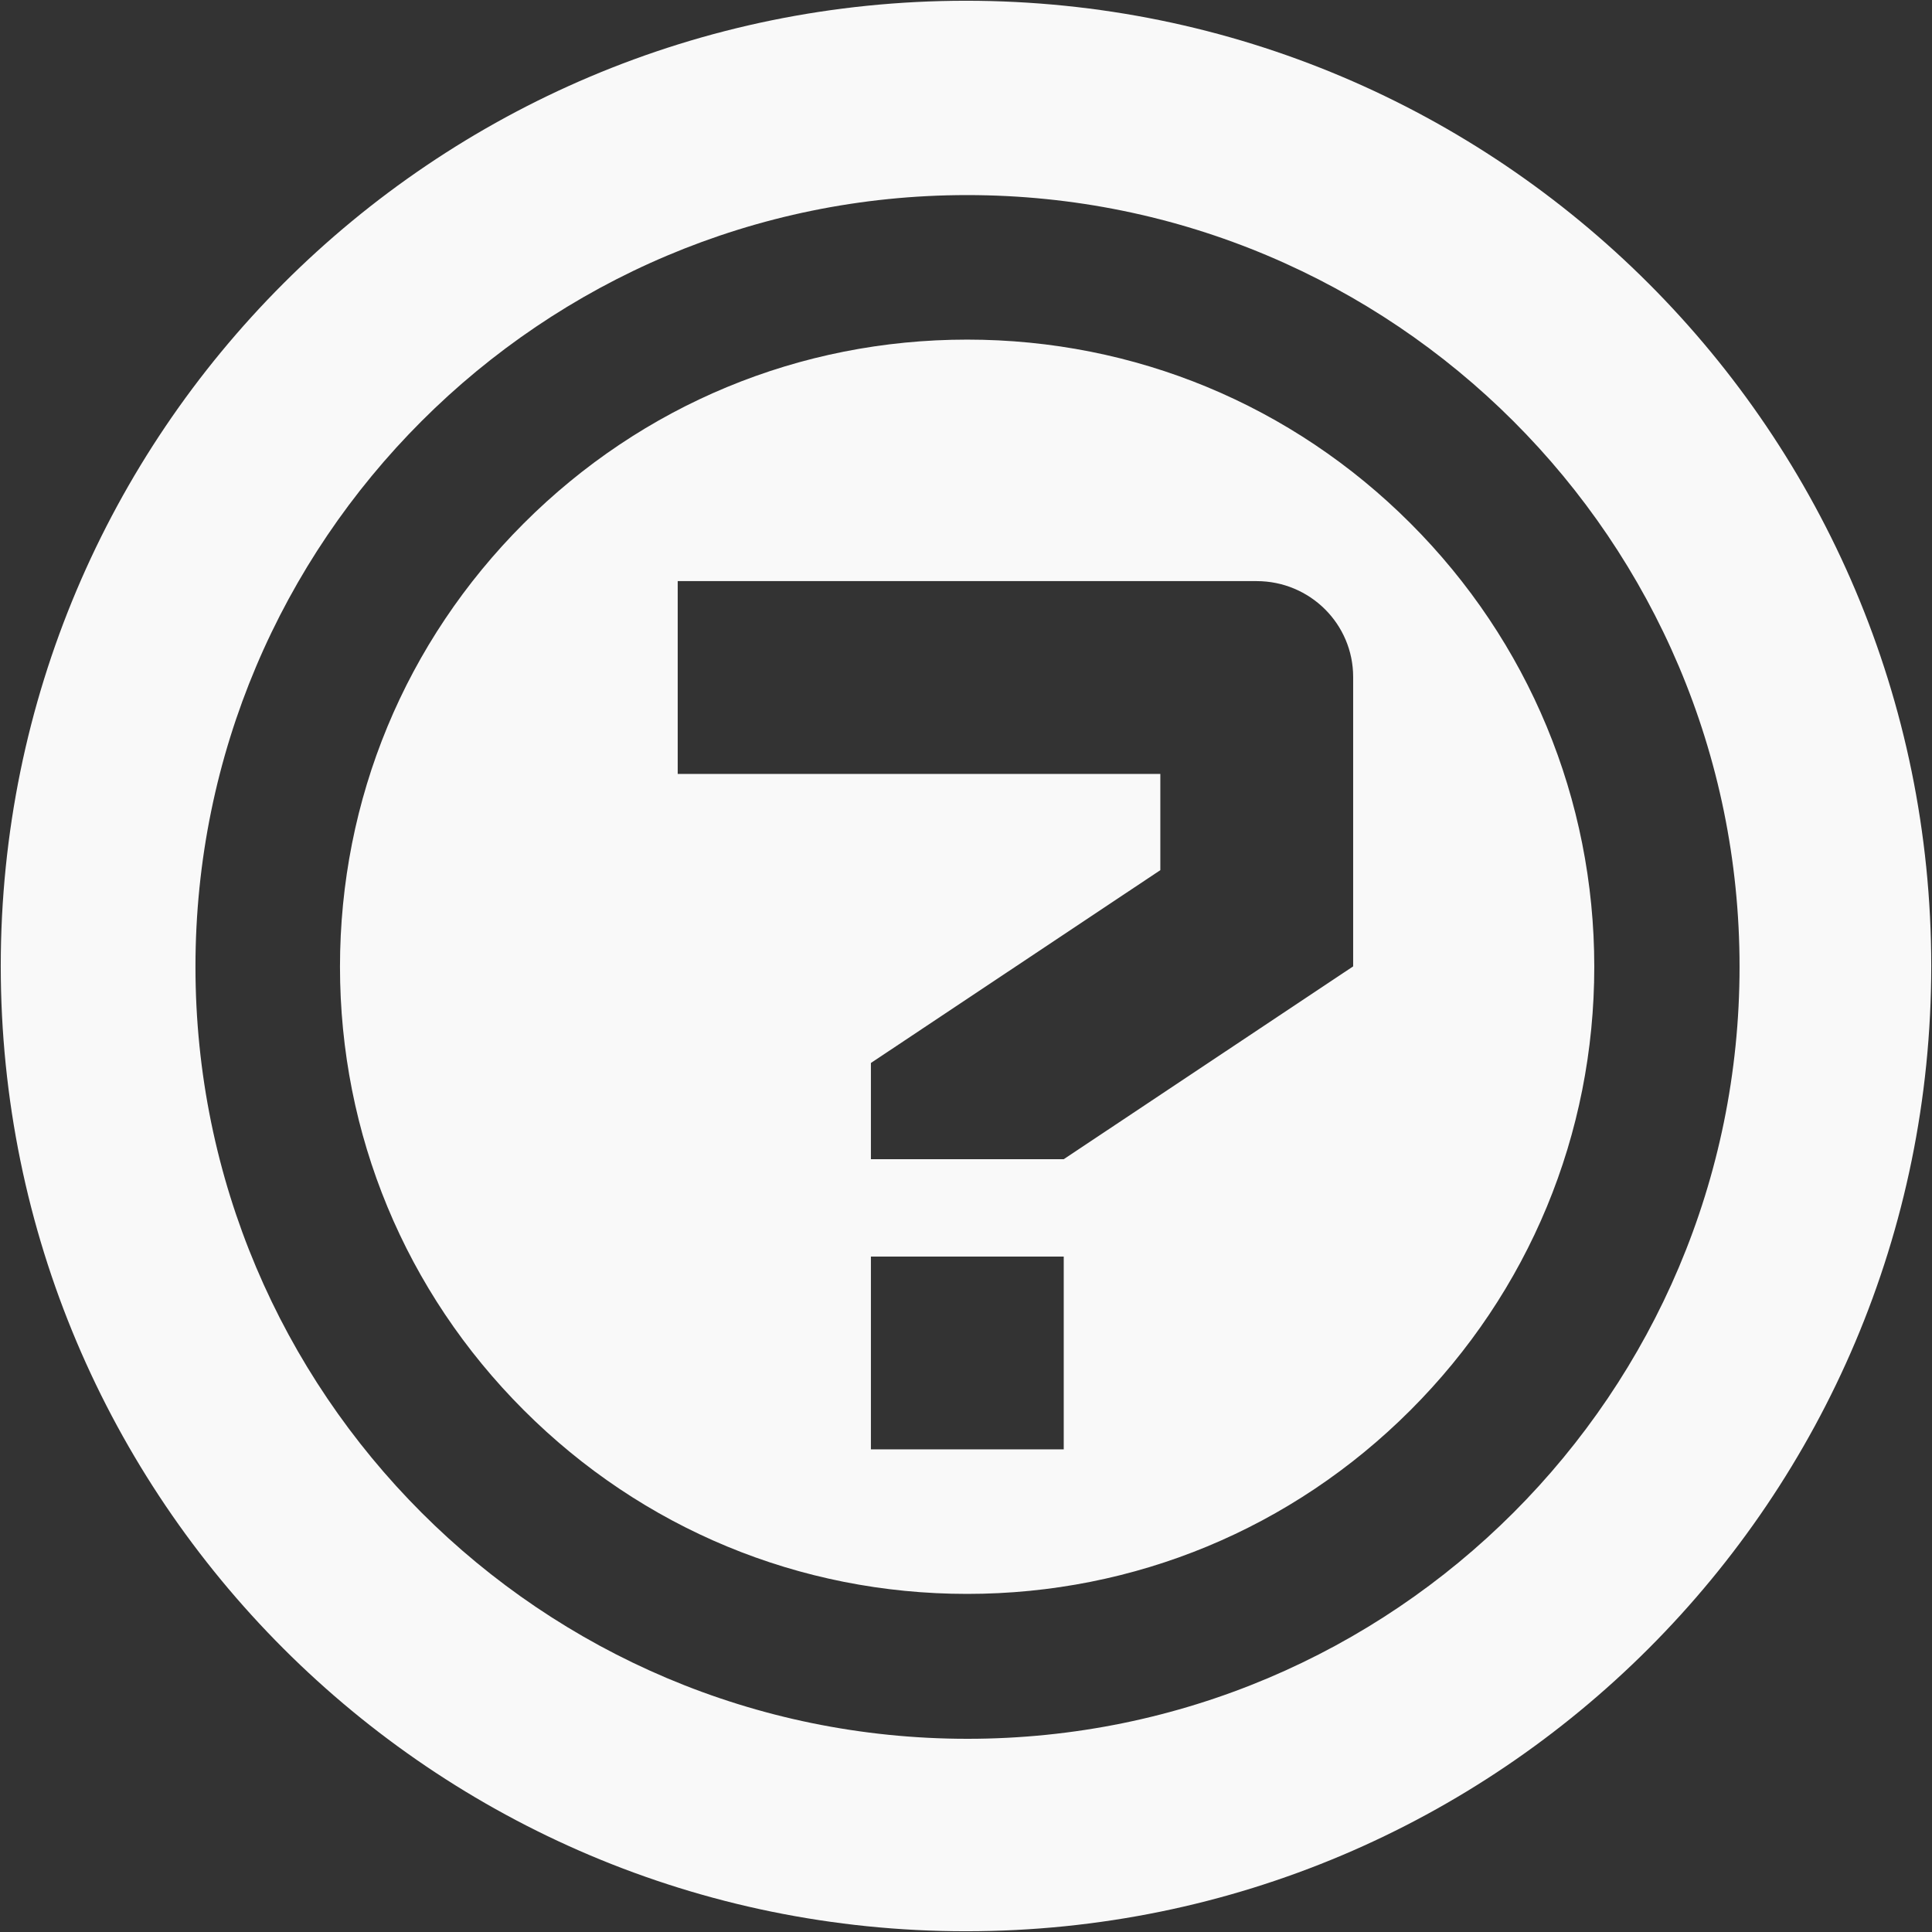 <?xml version="1.0" encoding="utf-8"?>
<!-- Generator: Adobe Illustrator 23.0.1, SVG Export Plug-In . SVG Version: 6.00 Build 0)  -->
<svg version="1.1" id="Layer_1" xmlns="http://www.w3.org/2000/svg" xmlns:xlink="http://www.w3.org/1999/xlink" x="0px" y="0px"
	 viewBox="0 0 512 512" style="enable-background:new 0 0 512 512;" xml:space="preserve">
<rect x="0" y="0" width="512" height="512" fill="#333333" stroke="none"/>
<style type="text/css">
	.st0{display:none;fill:#323B93;}
	.st1{fill:#F9F9F9;}
</style>
<path class="st0" d="M241.2,359H302v60.8h-60.8V359z M362.9,146c16.8,0,30.4,13.6,30.4,30.4v91.3L302,328.6h-60.8v-30.4l91.3-60.8
	V207H180.3v-61H362.9z M271.6,69.9c-52.8,0-102.5,20.6-139.8,57.9s-57.9,87-57.9,139.8s20.6,102.5,57.9,139.8s87,57.9,139.8,57.9
	s102.5-20.6,139.8-57.9s57.9-87,57.9-139.8s-20.6-102.5-57.9-139.8S324.4,69.9,271.6,69.9z M271.6,24.3L271.6,24.3
	C406,24.3,515,133.3,515,267.7S406,511.1,271.6,511.1S28.2,402.1,28.2,267.7S137.2,24.3,271.6,24.3z"/>
<title></title>
<g id="icomoon-ignore">
</g>
<path class="st1" d="M511.8,256c0,141.3-114.5,255.8-255.8,255.8S0.2,397.3,0.2,256S114.7,0.2,256,0.2S511.8,114.7,511.8,256z
	 M230.8,384.1h51.1V333h-51.1L230.8,384.1L230.8,384.1z M333,154H179.6v51.1h127.9v25.5l-76.7,51.1v25.5h51.1l76.7-51.1v-76.7
	C358.6,165.4,347.2,154,333,154L333,154z M373.8,138.7c31.3,31.3,48.7,73.1,48.7,117.5s-17.3,86.1-48.7,117.5s-73.1,48.7-117.5,48.7
	s-86.1-17.3-117.5-48.7s-48.7-73.1-48.7-117.5s17.3-86.1,48.7-117.5S211.9,90,256.3,90S342.4,107.3,373.8,138.7z M51.8,256.2
	c0,113,91.6,204.6,204.6,204.6S461,369.2,461,256.2S369.3,51.7,256.3,51.7l0,0C143.4,51.7,51.8,143.3,51.8,256.2z"/>
</svg>
